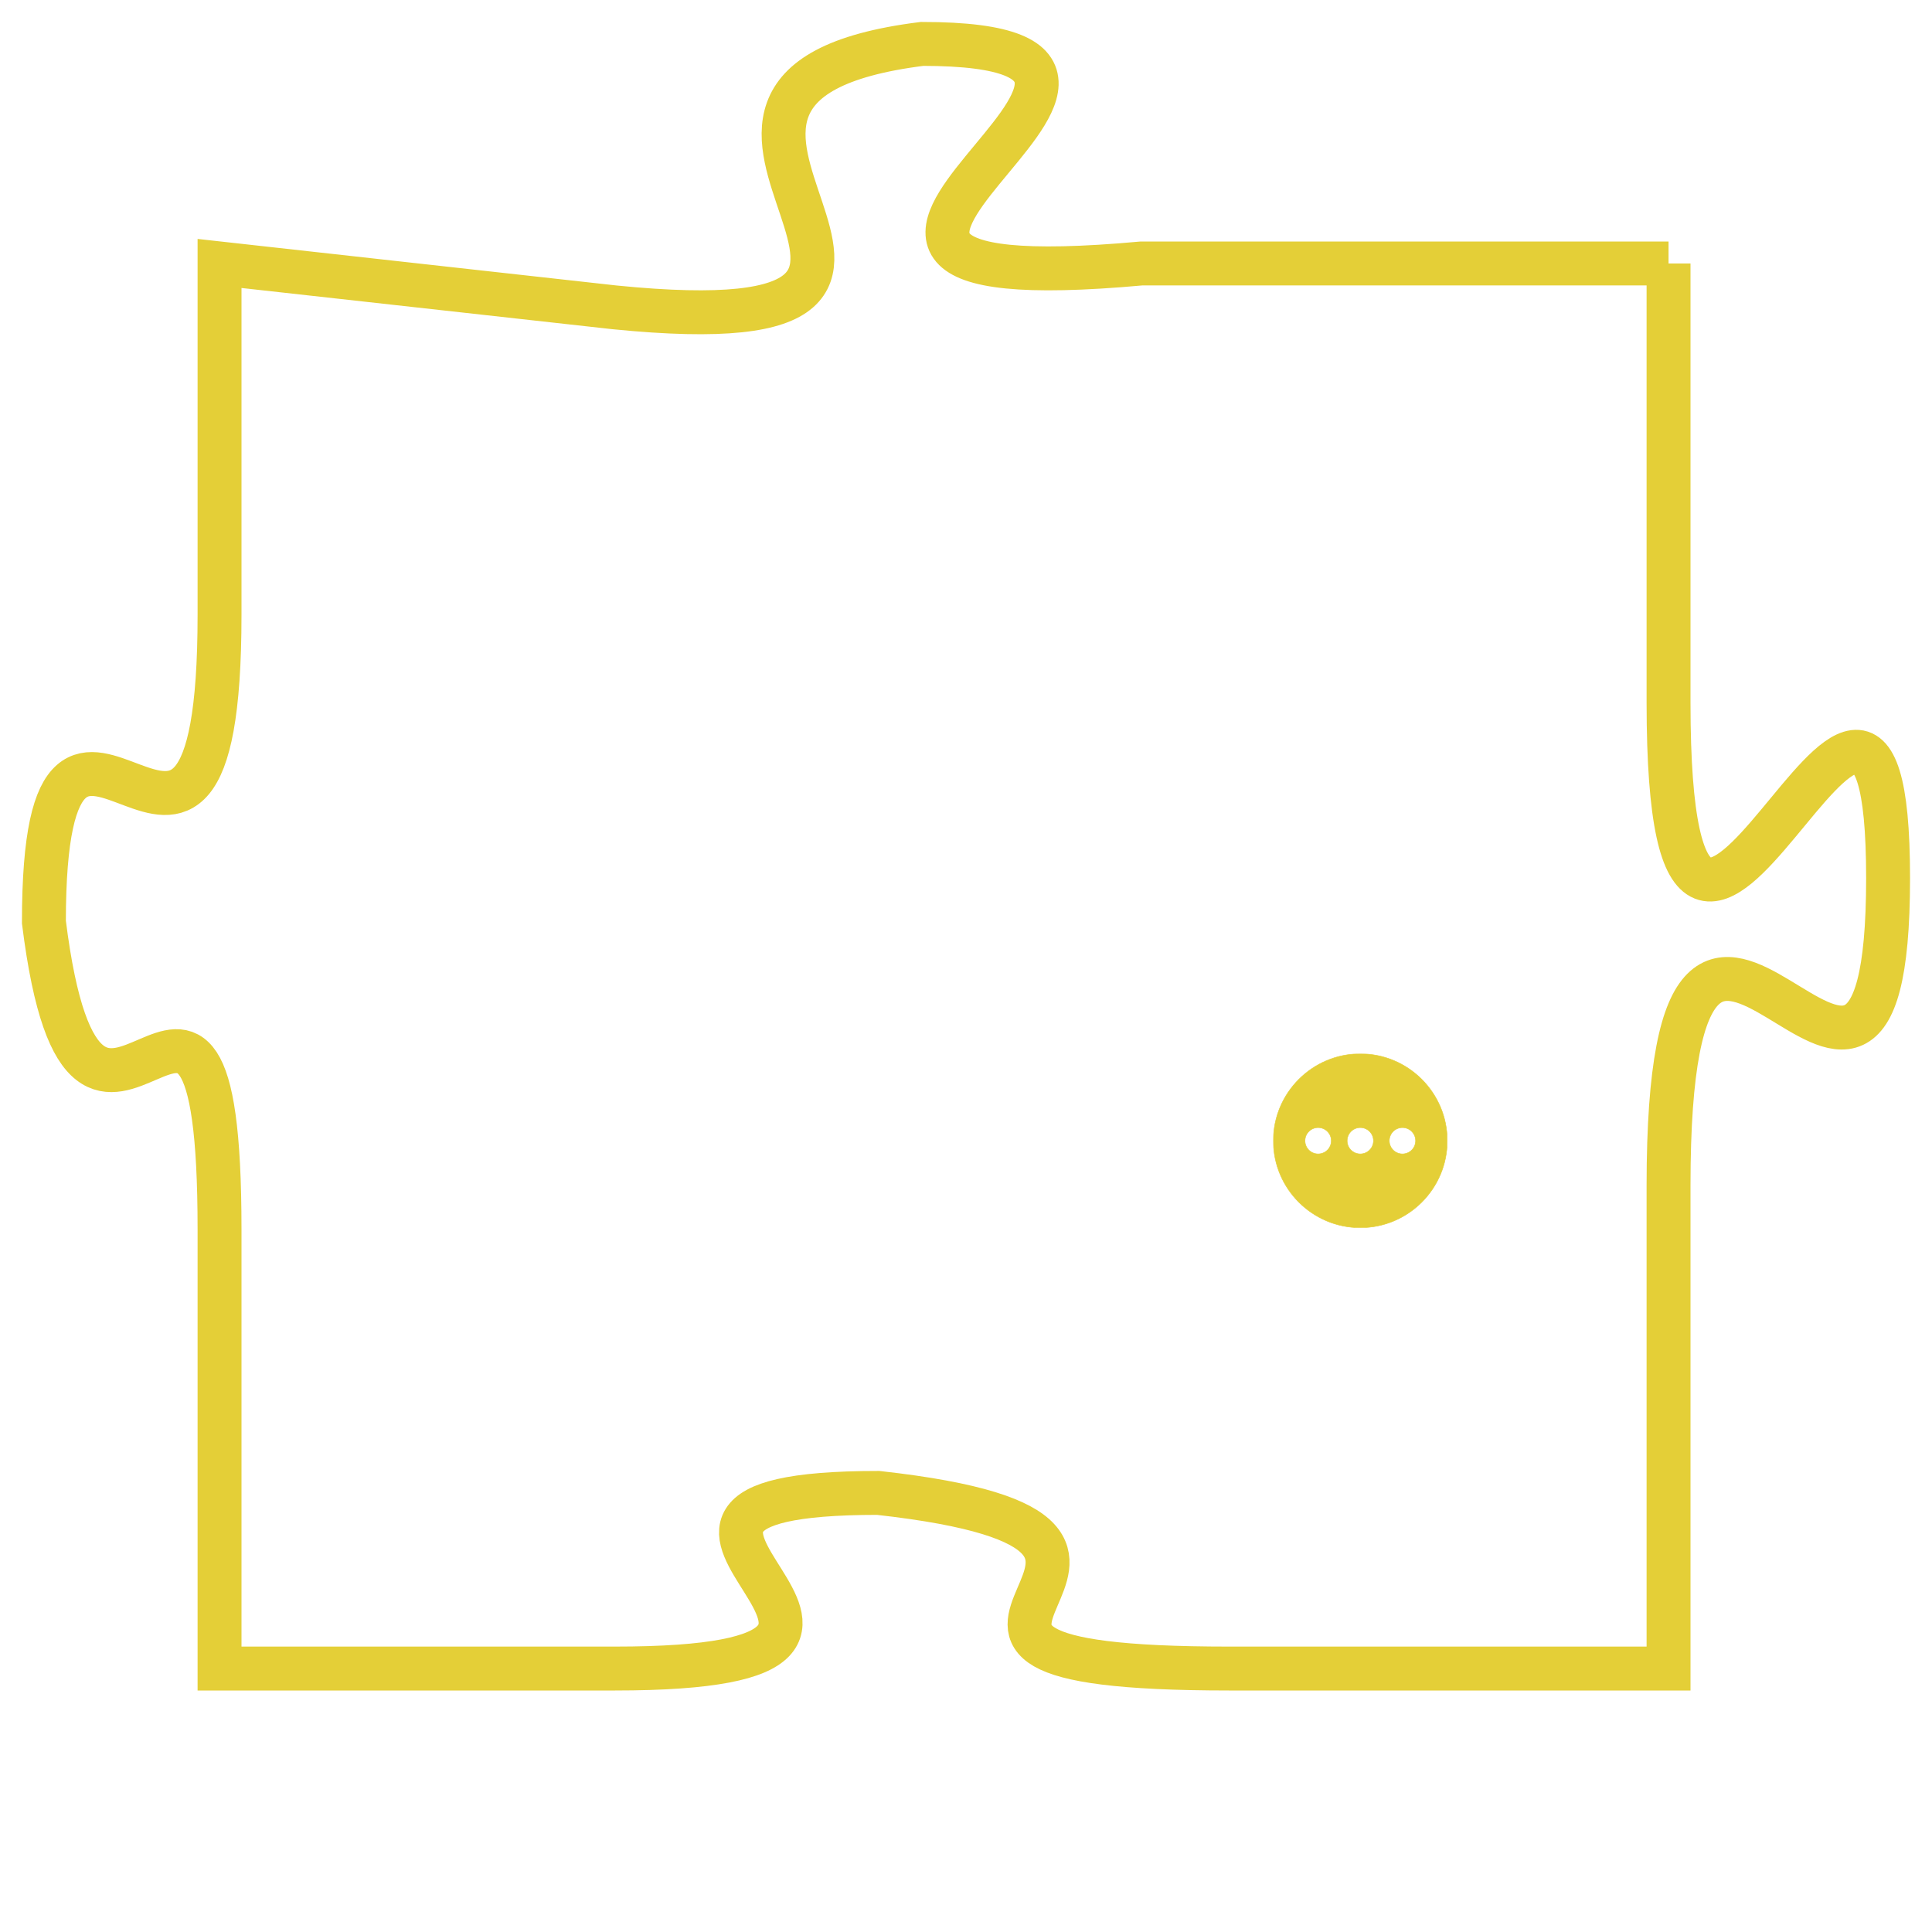 <svg version="1.1" xmlns="http://www.w3.org/2000/svg" xmlns:xlink="http://www.w3.org/1999/xlink" fill="transparent" x="0" y="0" width="350" height="350" preserveAspectRatio="xMinYMin slice"><style type="text/css">.links{fill:transparent;stroke: #E4CF37;}.links:hover{fill:#63D272; opacity:0.4;}</style><defs><g id="allt"><path id="t2020" d="M2343,480 L2331,480 C2320,481 2334,475 2326,475 C2318,476 2329,482 2319,481 L2310,480 2310,480 L2310,488 C2310,497 2306,487 2306,495 C2307,503 2310,493 2310,502 L2310,512 2310,512 L2319,512 C2328,512 2317,508 2325,508 C2334,509 2323,512 2333,512 L2343,512 2343,512 L2343,501 C2343,490 2348,503 2348,494 C2348,485 2343,501 2343,490 L2343,480"/></g><clipPath id="c" clipRule="evenodd" fill="transparent"><use href="#t2020"/></clipPath></defs><svg viewBox="2305 474 44 39" preserveAspectRatio="xMinYMin meet"><svg width="4380" height="2430"><g><image crossorigin="anonymous" x="0" y="0" href="https://nftpuzzle.license-token.com/assets/completepuzzle.svg" width="100%" height="100%" /><g class="links"><use href="#t2020"/></g></g></svg><svg x="2334" y="498" height="9%" width="9%" viewBox="0 0 330 330"><g><a xlink:href="https://nftpuzzle.license-token.com/" class="links"><title>See the most innovative NFT based token software licensing project</title><path fill="#E4CF37" id="more" d="M165,0C74.019,0,0,74.019,0,165s74.019,165,165,165s165-74.019,165-165S255.981,0,165,0z M85,190 c-13.785,0-25-11.215-25-25s11.215-25,25-25s25,11.215,25,25S98.785,190,85,190z M165,190c-13.785,0-25-11.215-25-25 s11.215-25,25-25s25,11.215,25,25S178.785,190,165,190z M245,190c-13.785,0-25-11.215-25-25s11.215-25,25-25 c13.785,0,25,11.215,25,25S258.785,190,245,190z"></path></a></g></svg></svg></svg>
